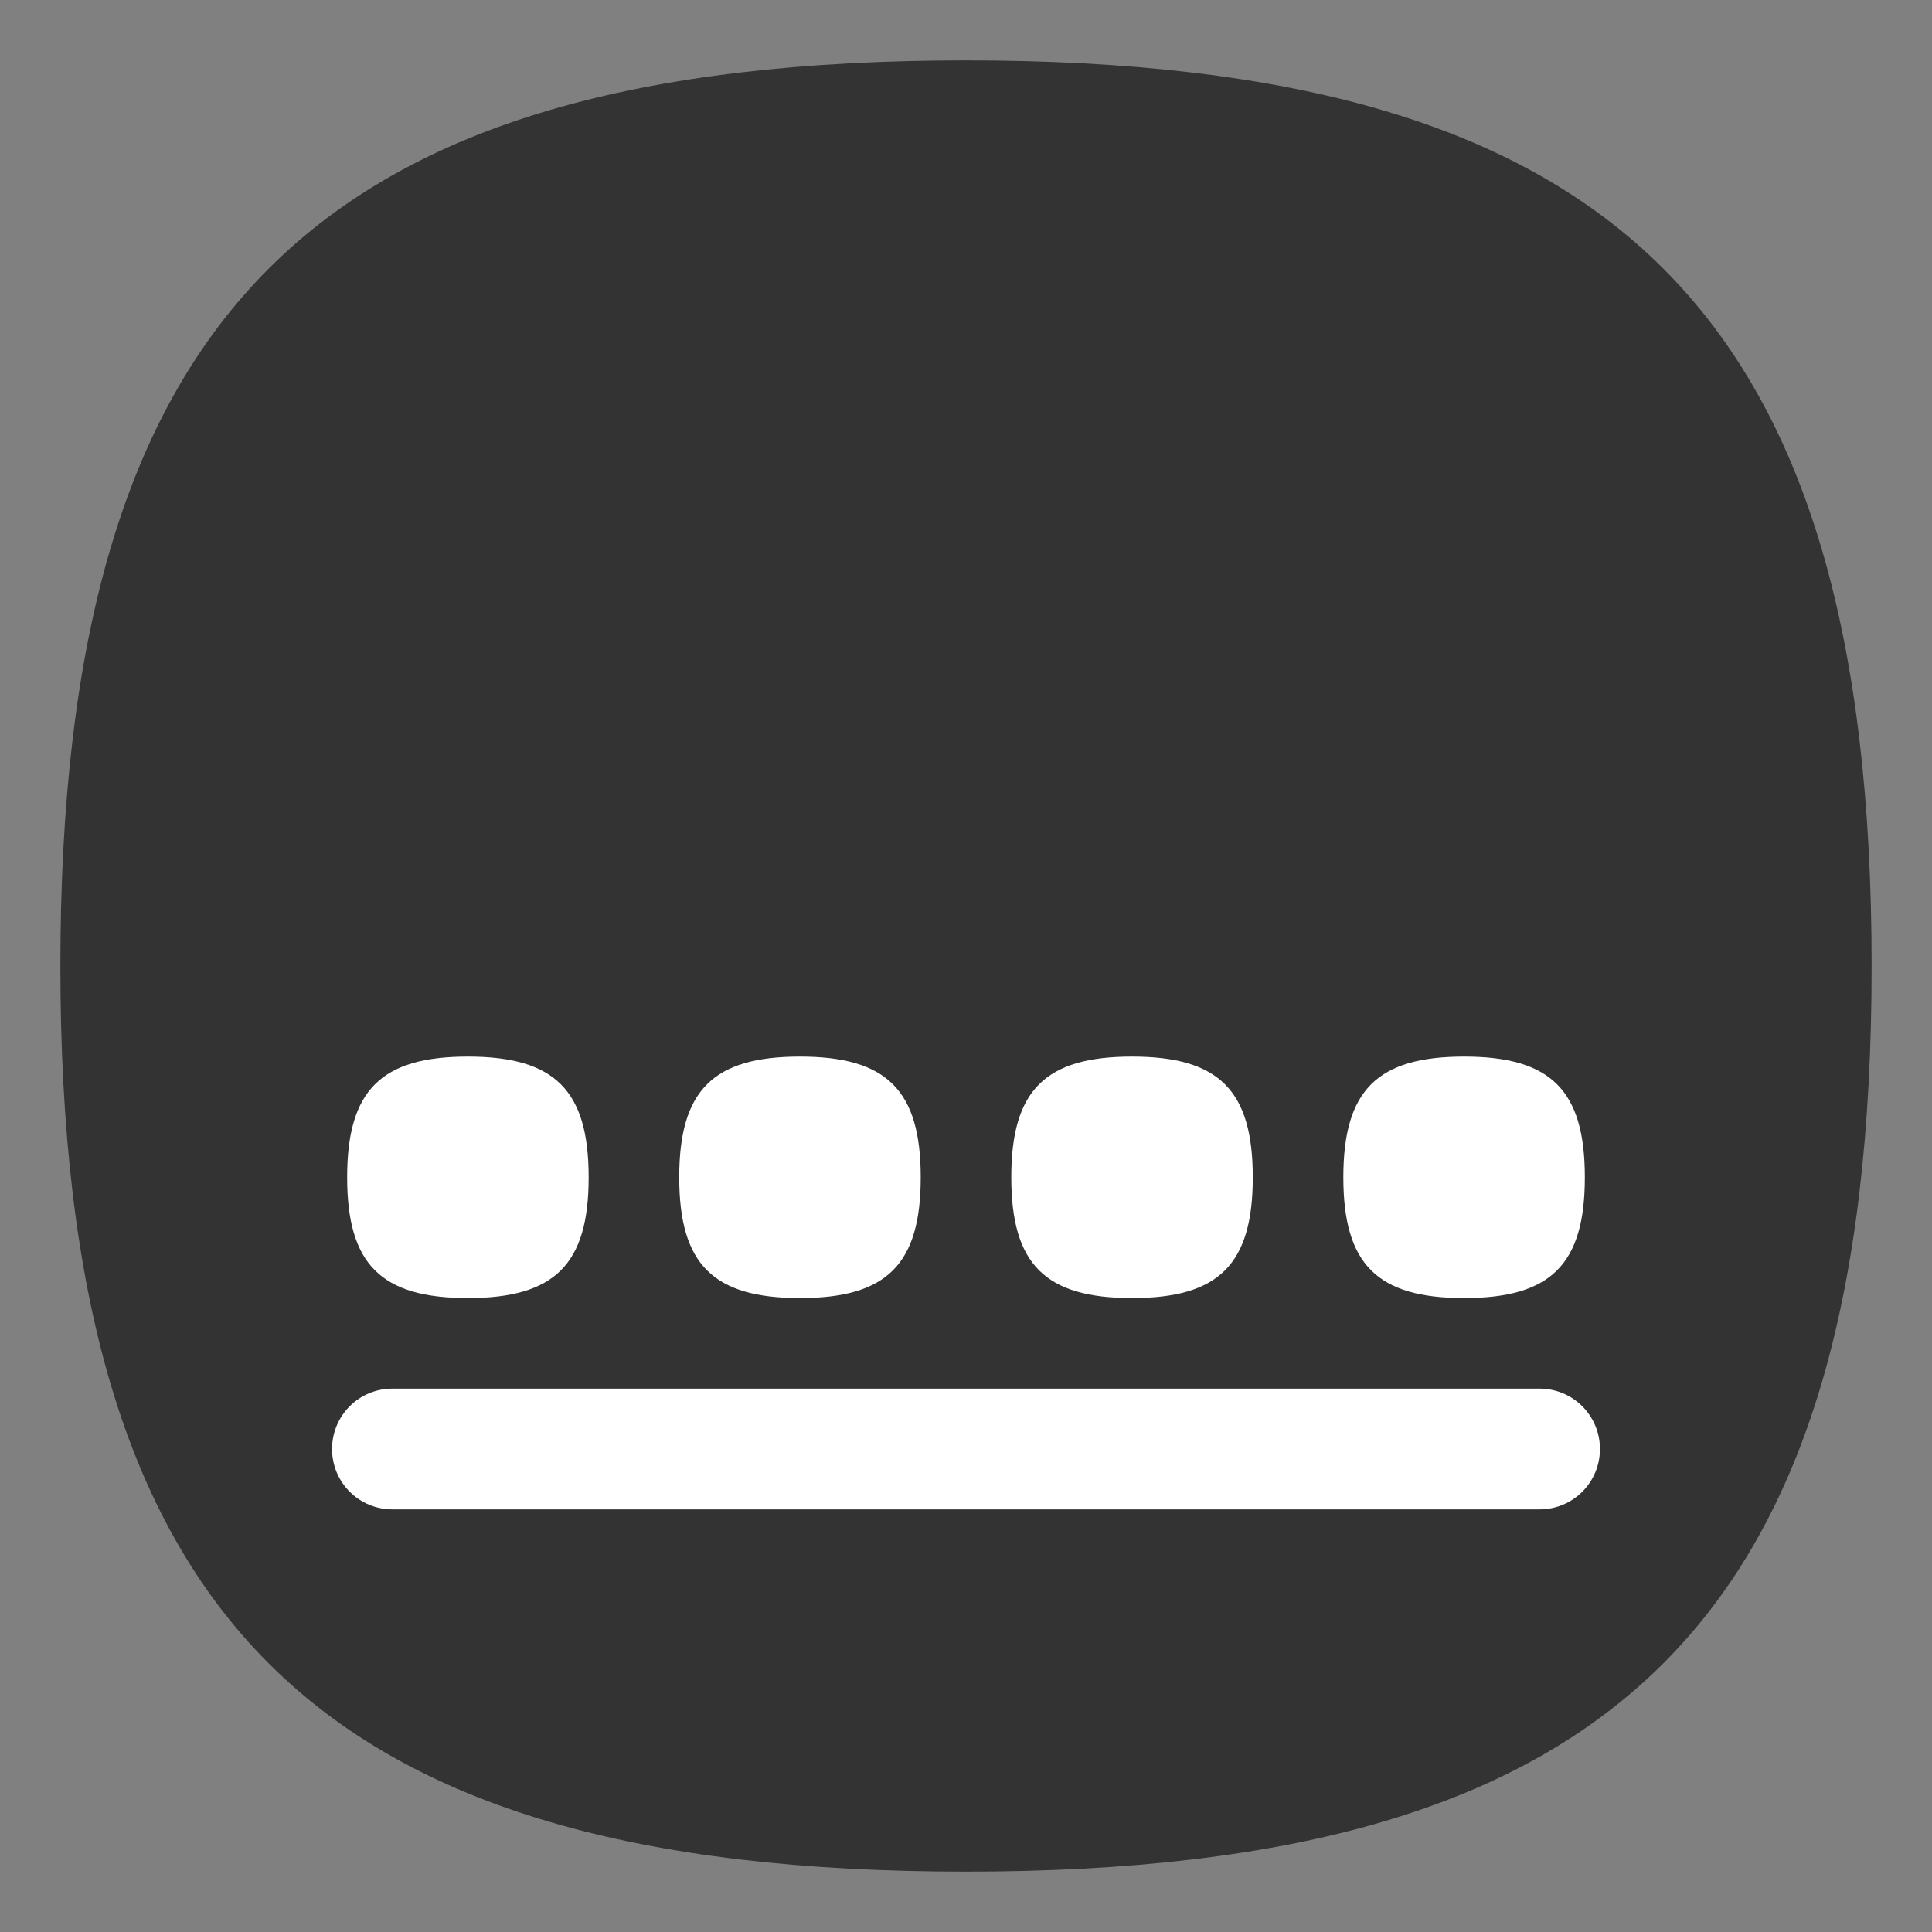 <?xml version="1.0" encoding="UTF-8" standalone="no"?>
<svg
   viewbox="0 0 200 200"
   version="1.1"
   id="svg4"
   sodipodi:docname="plank.svg"
   width="64"
   height="64"
   inkscape:version="1.3.2 (091e20ef0f, 2023-11-25, custom)"
   xmlns:inkscape="http://www.inkscape.org/namespaces/inkscape"
   xmlns:sodipodi="http://sodipodi.sourceforge.net/DTD/sodipodi-0.dtd"
   xmlns="http://www.w3.org/2000/svg"
   xmlns:svg="http://www.w3.org/2000/svg">
  <rect width="100%" height="100%" fill="#808080" stroke="none"/>
  <defs
     id="defs8" />
  <sodipodi:namedview
     id="namedview6"
     pagecolor="#ffffff"
     bordercolor="#666666"
     borderopacity="1.0"
     inkscape:pageshadow="2"
     inkscape:pageopacity="0.0"
     inkscape:pagecheckerboard="0"
     showgrid="false"
     inkscape:zoom="8"
     inkscape:cx="45.3125"
     inkscape:cy="34.375"
     inkscape:window-width="1908"
     inkscape:window-height="509"
     inkscape:window-x="0"
     inkscape:window-y="0"
     inkscape:window-maximized="1"
     inkscape:current-layer="svg4"
     inkscape:showpageshadow="0"
     inkscape:deskcolor="#505050" />
  <path
     d="M 2,32 C 2,10.4 10.4,2 32,2 53.6,2 62,10.4 62,32 62,53.6 53.6,62 32,62 10.4,62 2,53.6 2,32"
     id="path2"
     style="stroke-width:0.3;fill:#333333;fill-opacity:1" />
  <path
     id="rect924"
     style="fill:#ffffff;stroke-width:2;stroke-linecap:round;stroke-linejoin:round"
     d="m 15.5,35 c -2.88,0 -4,1.12 -4,4 0,2.88 1.12,4 4,4 2.88,0 4,-1.12 4,-4 0,-2.88 -1.12,-4 -4,-4 z m 11,0 c -2.88,0 -4,1.12 -4,4 0,2.88 1.12,4 4,4 2.88,0 4,-1.12 4,-4 0,-2.88 -1.12,-4 -4,-4 z m 11,0 c -2.88,0 -4,1.12 -4,4 0,2.88 1.12,4 4,4 2.88,0 4,-1.12 4,-4 0,-2.88 -1.12,-4 -4,-4 z m 11,0 c -2.88,0 -4,1.12 -4,4 0,2.88 1.12,4 4,4 2.88,0 4,-1.12 4,-4 0,-2.88 -1.12,-4 -4,-4 z"
     sodipodi:nodetypes="ssssssssssssssssssss" />
  <path
     d="m 13,46 c -1.108,0 -2,0.892 -2,2 0,1.108 0.892,2 2,2 h 38 c 1.108,0 2,-0.892 2,-2 0,-1.108 -0.892,-2 -2,-2 z"
     style="fill:#ffffff;stroke-width:2;stroke-linecap:round;stroke-linejoin:round;fill-opacity:1"
     id="path1475" />
</svg>
